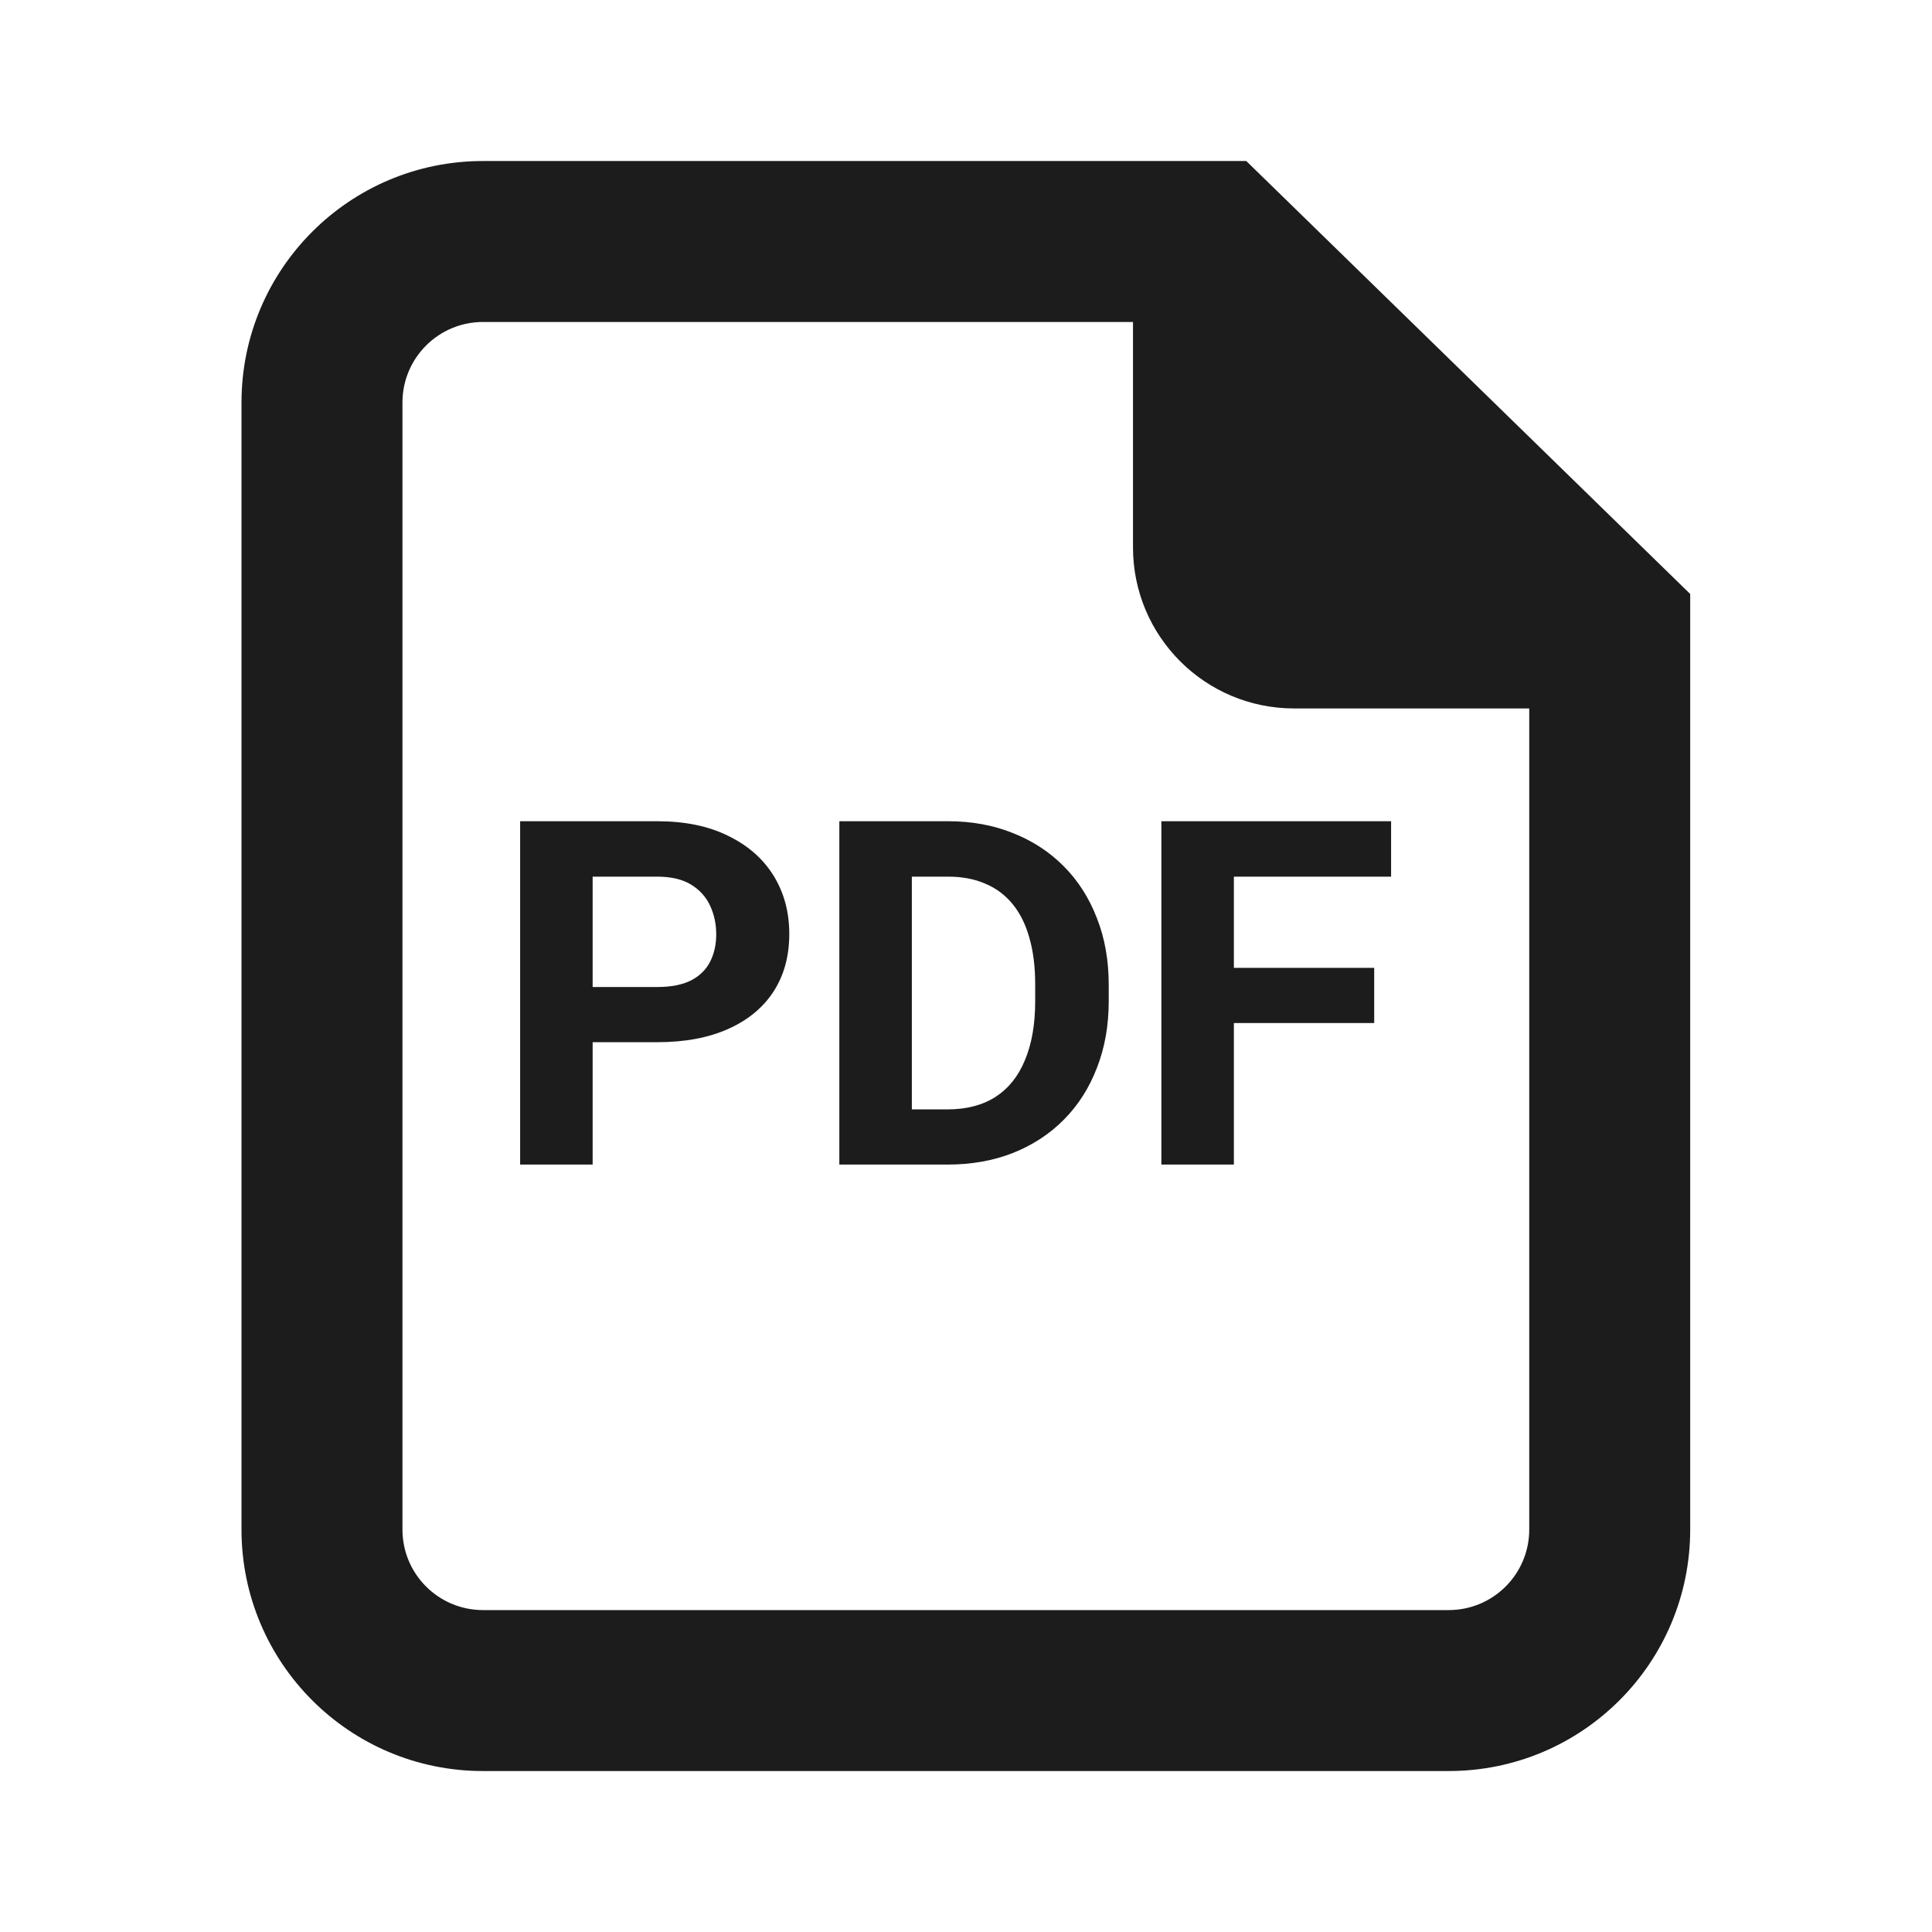 <svg width="32" height="32" viewBox="0 0 32 32" fill="none" xmlns="http://www.w3.org/2000/svg">
<g id="aT Icon / PDF">
<path id="Union" fill-rule="evenodd" clip-rule="evenodd" d="M8 5.333C7.263 5.333 6.666 5.93 6.666 6.667V25.334C6.666 26.071 7.263 26.668 8 26.668H23.995C24.732 26.668 25.329 26.071 25.329 25.334V11.734H21.433C19.96 11.734 18.766 10.54 18.766 9.067V5.333H8ZM4 6.667C4 4.458 5.79 2.667 8 2.667H20.099H20.642L21.03 3.045L27.593 9.446L27.995 9.838V10.4V25.334C27.995 27.544 26.204 29.334 23.995 29.334H8C5.79 29.334 4 27.544 4 25.334V6.667ZM9.816 17.262H10.886C11.343 17.262 11.734 17.189 12.06 17.043C12.388 16.897 12.639 16.69 12.813 16.422C12.986 16.154 13.073 15.836 13.073 15.469C13.073 15.107 12.986 14.785 12.813 14.504C12.639 14.223 12.388 14.003 12.06 13.844C11.734 13.682 11.343 13.602 10.886 13.602H8.615V19.289H9.816V17.262ZM9.816 16.348V14.52H10.886C11.116 14.52 11.303 14.564 11.447 14.652C11.591 14.741 11.696 14.858 11.763 15.004C11.83 15.15 11.863 15.307 11.863 15.477C11.863 15.643 11.83 15.793 11.763 15.926C11.696 16.059 11.591 16.163 11.447 16.238C11.303 16.311 11.116 16.348 10.886 16.348H9.816ZM15.692 19.289H15.103H14.422H13.902V13.602H14.398H15.103H15.704C16.094 13.602 16.451 13.667 16.774 13.797C17.099 13.925 17.381 14.108 17.619 14.348C17.857 14.587 18.04 14.874 18.168 15.207C18.299 15.538 18.364 15.906 18.364 16.313V16.582C18.364 16.986 18.299 17.354 18.168 17.688C18.04 18.021 17.857 18.308 17.619 18.547C17.384 18.784 17.102 18.968 16.774 19.098C16.448 19.226 16.087 19.289 15.692 19.289ZM15.692 18.375H15.103V14.52H15.704C15.937 14.52 16.142 14.559 16.321 14.637C16.5 14.712 16.651 14.826 16.774 14.977C16.897 15.128 16.989 15.314 17.05 15.535C17.114 15.757 17.146 16.013 17.146 16.305V16.582C17.146 16.962 17.09 17.287 16.978 17.555C16.869 17.823 16.706 18.027 16.489 18.168C16.273 18.306 16.007 18.375 15.692 18.375ZM20.437 14.52V16.031H22.761V16.945H20.437V19.289H19.236V13.602H20.109H20.437H23.041V14.52H20.437Z" fill="#1C1C1C"/>
</g>
</svg>
